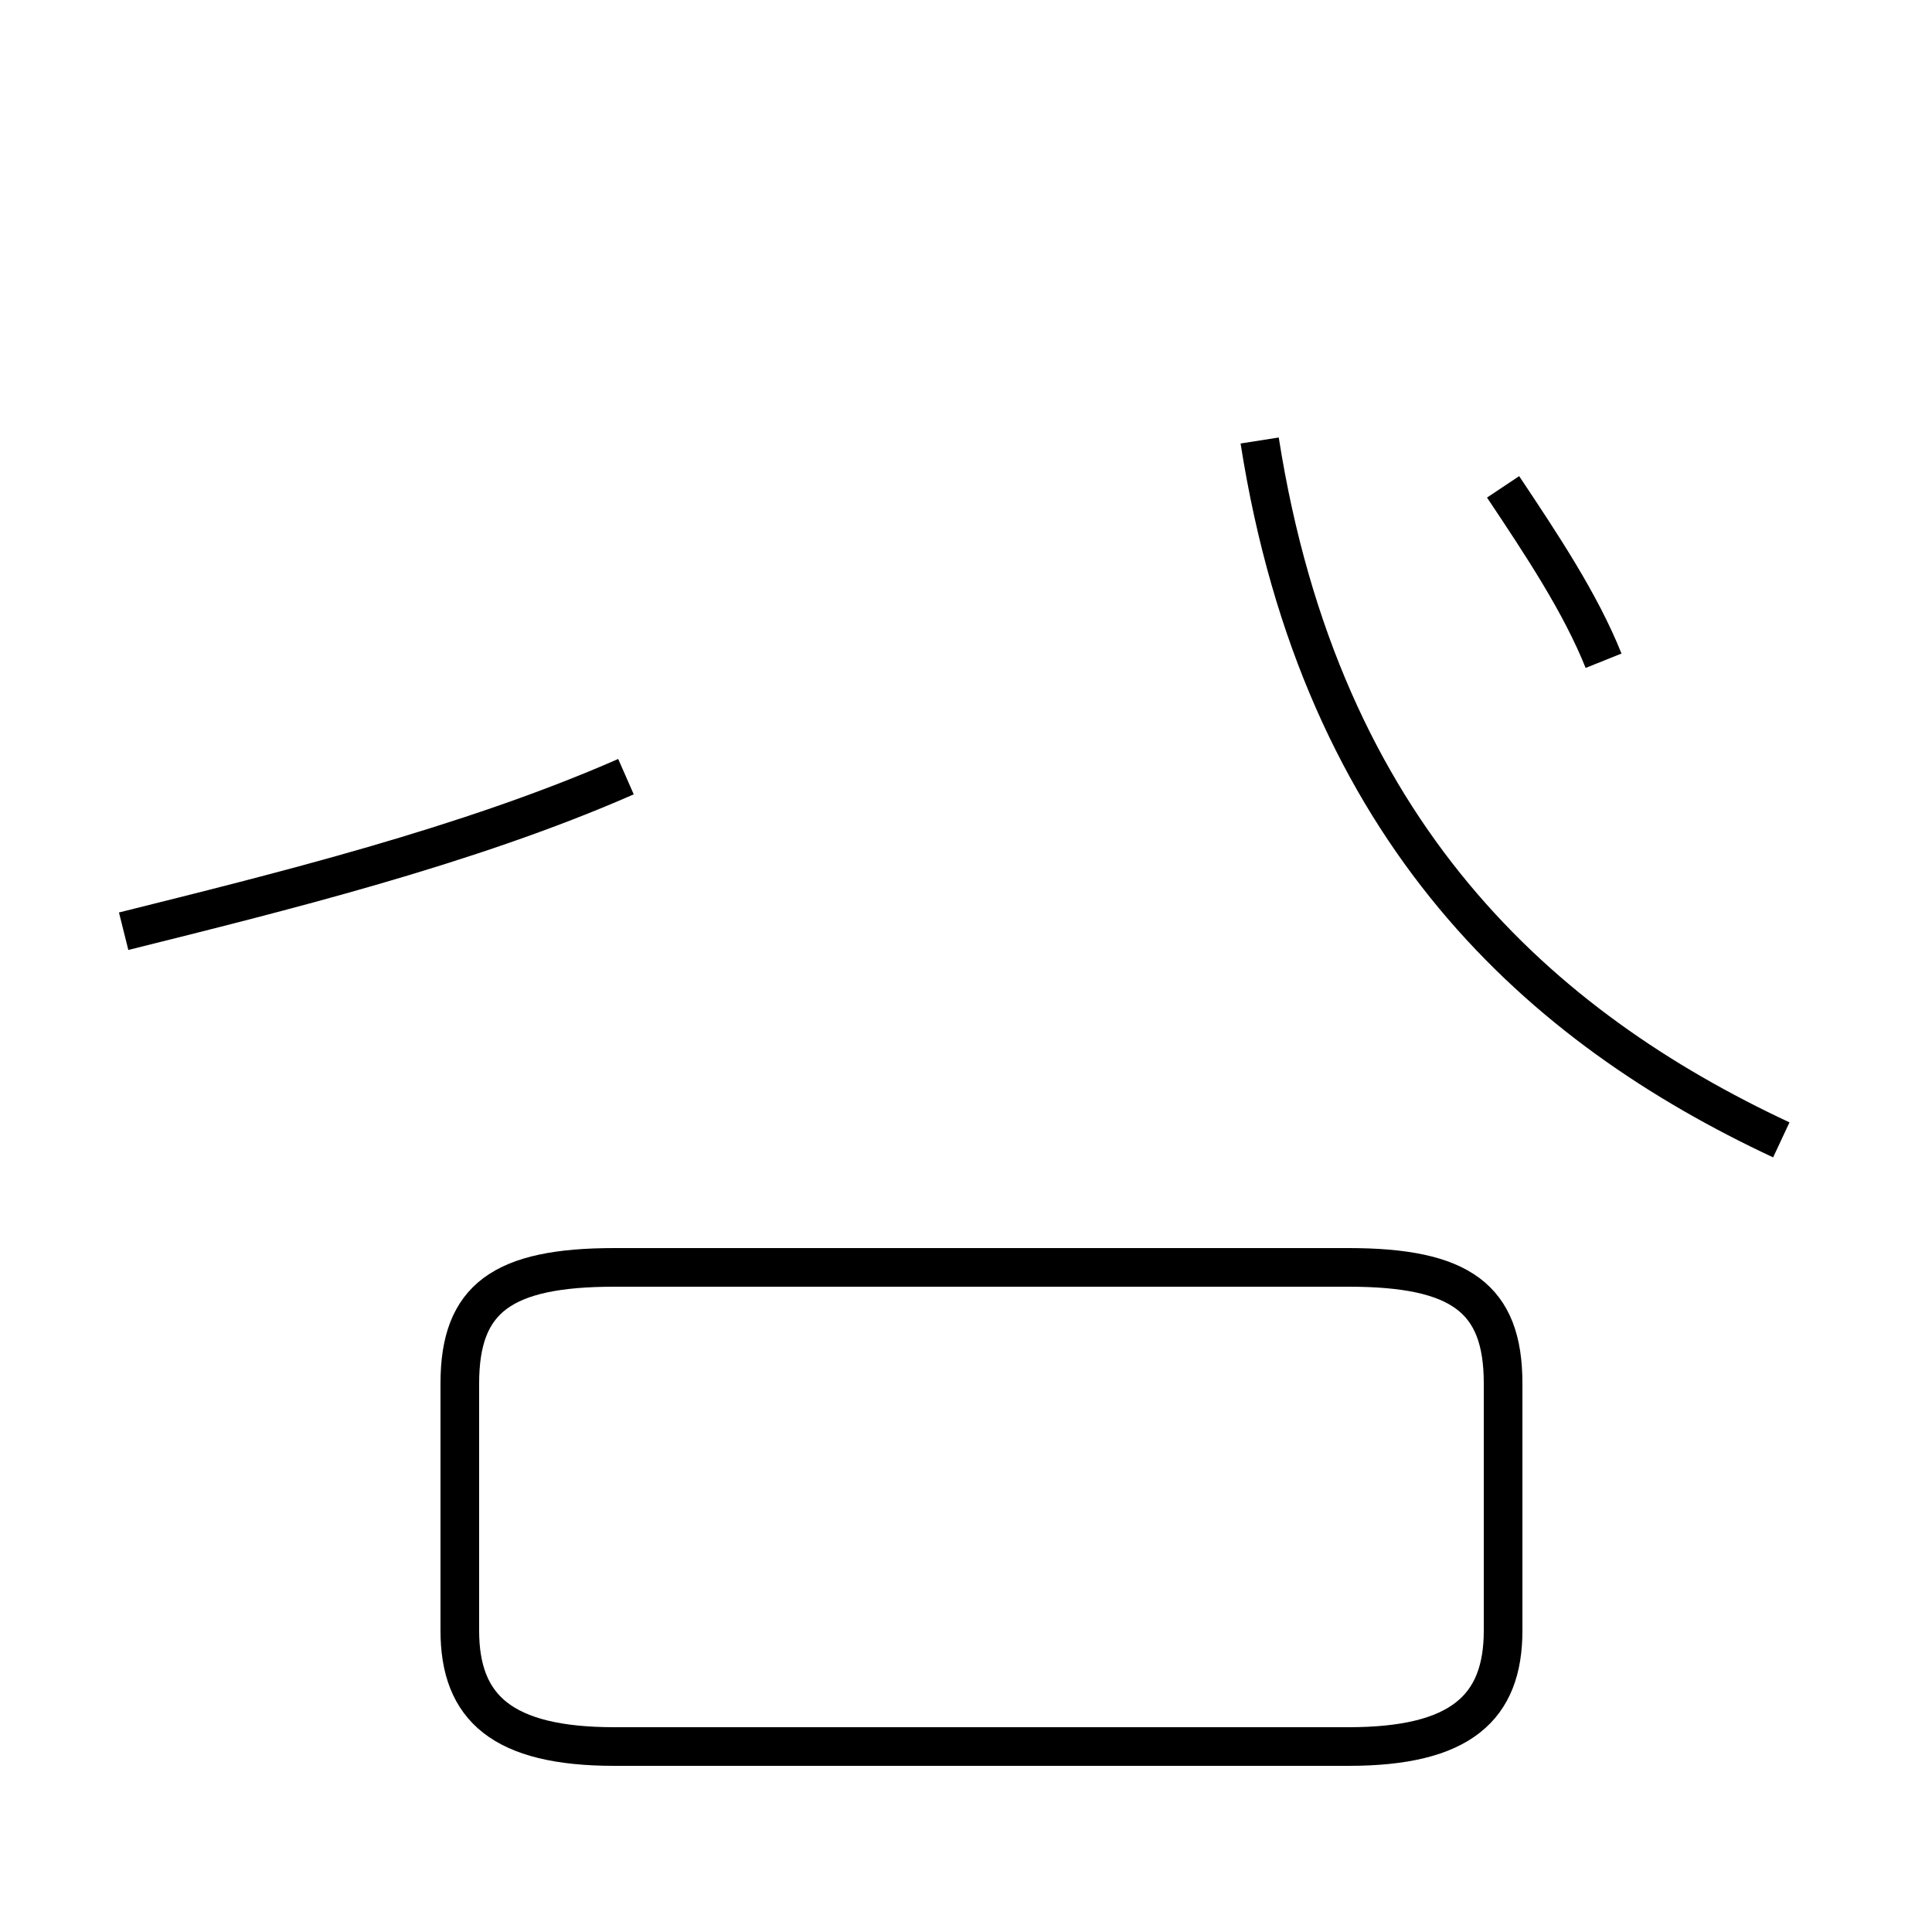 <?xml version='1.0' encoding='utf8'?>
<svg viewBox="0.0 -44.0 50.0 50.0" version="1.1" xmlns="http://www.w3.org/2000/svg">
<rect x="0.0" y="-44.0" width="50.0" height="50.0" fill="#808080" stroke="none"/>
<rect x="-1000" y="-1000" width="2000" height="2000" stroke="white" fill="white"/>
<g style="fill:none; stroke:#000000;  stroke-width:1">
<path d="M 15.9 -1.2 L 34.9 -1.2 C 37.8 -1.2 38.9 -0.2 38.9 1.8 L 38.9 8.2 C 38.9 10.4 37.8 11.2 34.9 11.2 L 15.9 11.2 C 13.0 11.2 11.9 10.4 11.9 8.2 L 11.9 1.8 C 11.9 -0.2 13.0 -1.2 15.9 -1.2 Z M 41.5 26.9 C 40.9 28.4 39.9 29.9 38.9 31.4 M 46.1 14.5 C 39.9 17.4 34.2 22.4 32.6 32.6 M 16.2 23.9 C 12.1 22.1 7.2 20.9 3.2 19.9 " transform="scale(1, -1)" />
</g>
</svg>